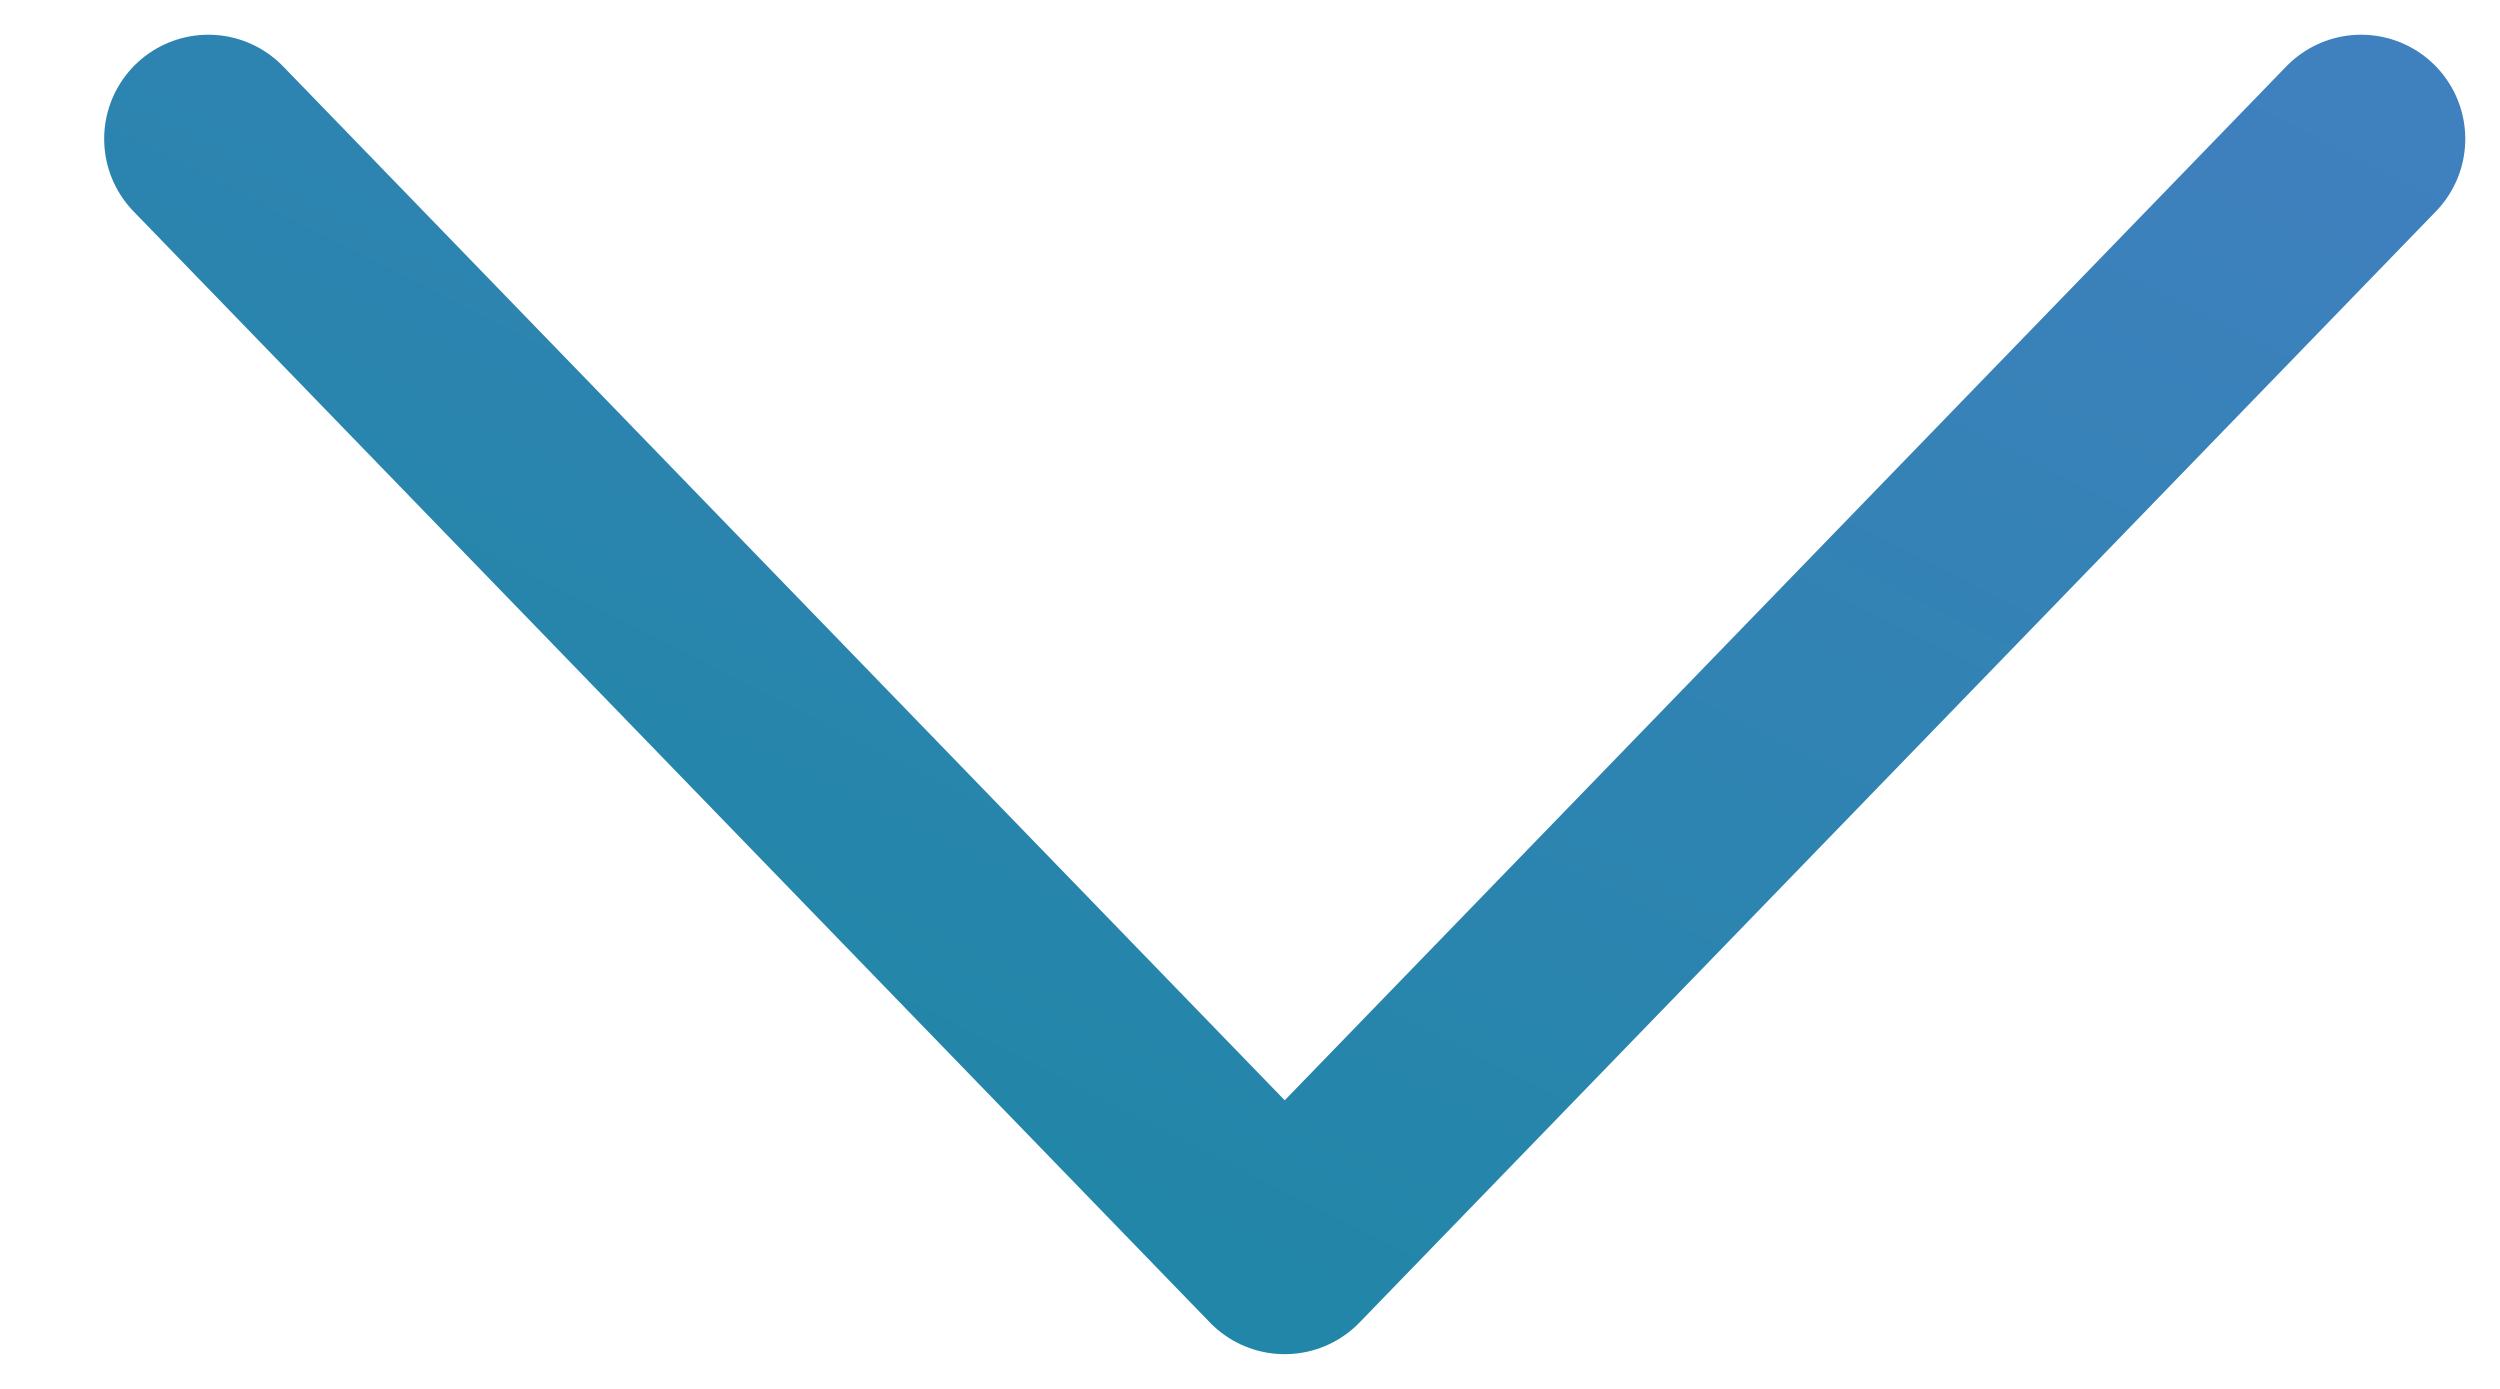 <?xml version="1.0" encoding="UTF-8" standalone="no"?>
<svg width="18px" height="10px" viewBox="0 0 18 10" version="1.1" xmlns="http://www.w3.org/2000/svg" xmlns:xlink="http://www.w3.org/1999/xlink">
    <!-- Generator: Sketch 47.1 (45422) - http://www.bohemiancoding.com/sketch -->
    <title>icon-arrow_down</title>
    <desc>Created with Sketch.</desc>
    <defs>
        <linearGradient x1="100%" y1="0%" x2="0%" y2="100%" id="linearGradient-1">
            <stop stop-color="#3F80BE" offset="0%"></stop>
            <stop stop-color="#1988A1" offset="100%"></stop>
        </linearGradient>
    </defs>
    <g id="UI-Style-Guides" stroke="none" stroke-width="1" fill="none" fill-rule="evenodd" stroke-linecap="round" stroke-linejoin="round">
        <g id="icon-arrow_down" transform="translate(9, 5) scale(1, -1) rotate(90) translate(-9, -5) translate(5, -3)" stroke-width="1.5" stroke="url(#linearGradient-1)">
            <polyline id="shape" points="8 15.5 0 7.75 8 1.58095759e-13"></polyline>
        </g>
    </g>
</svg>